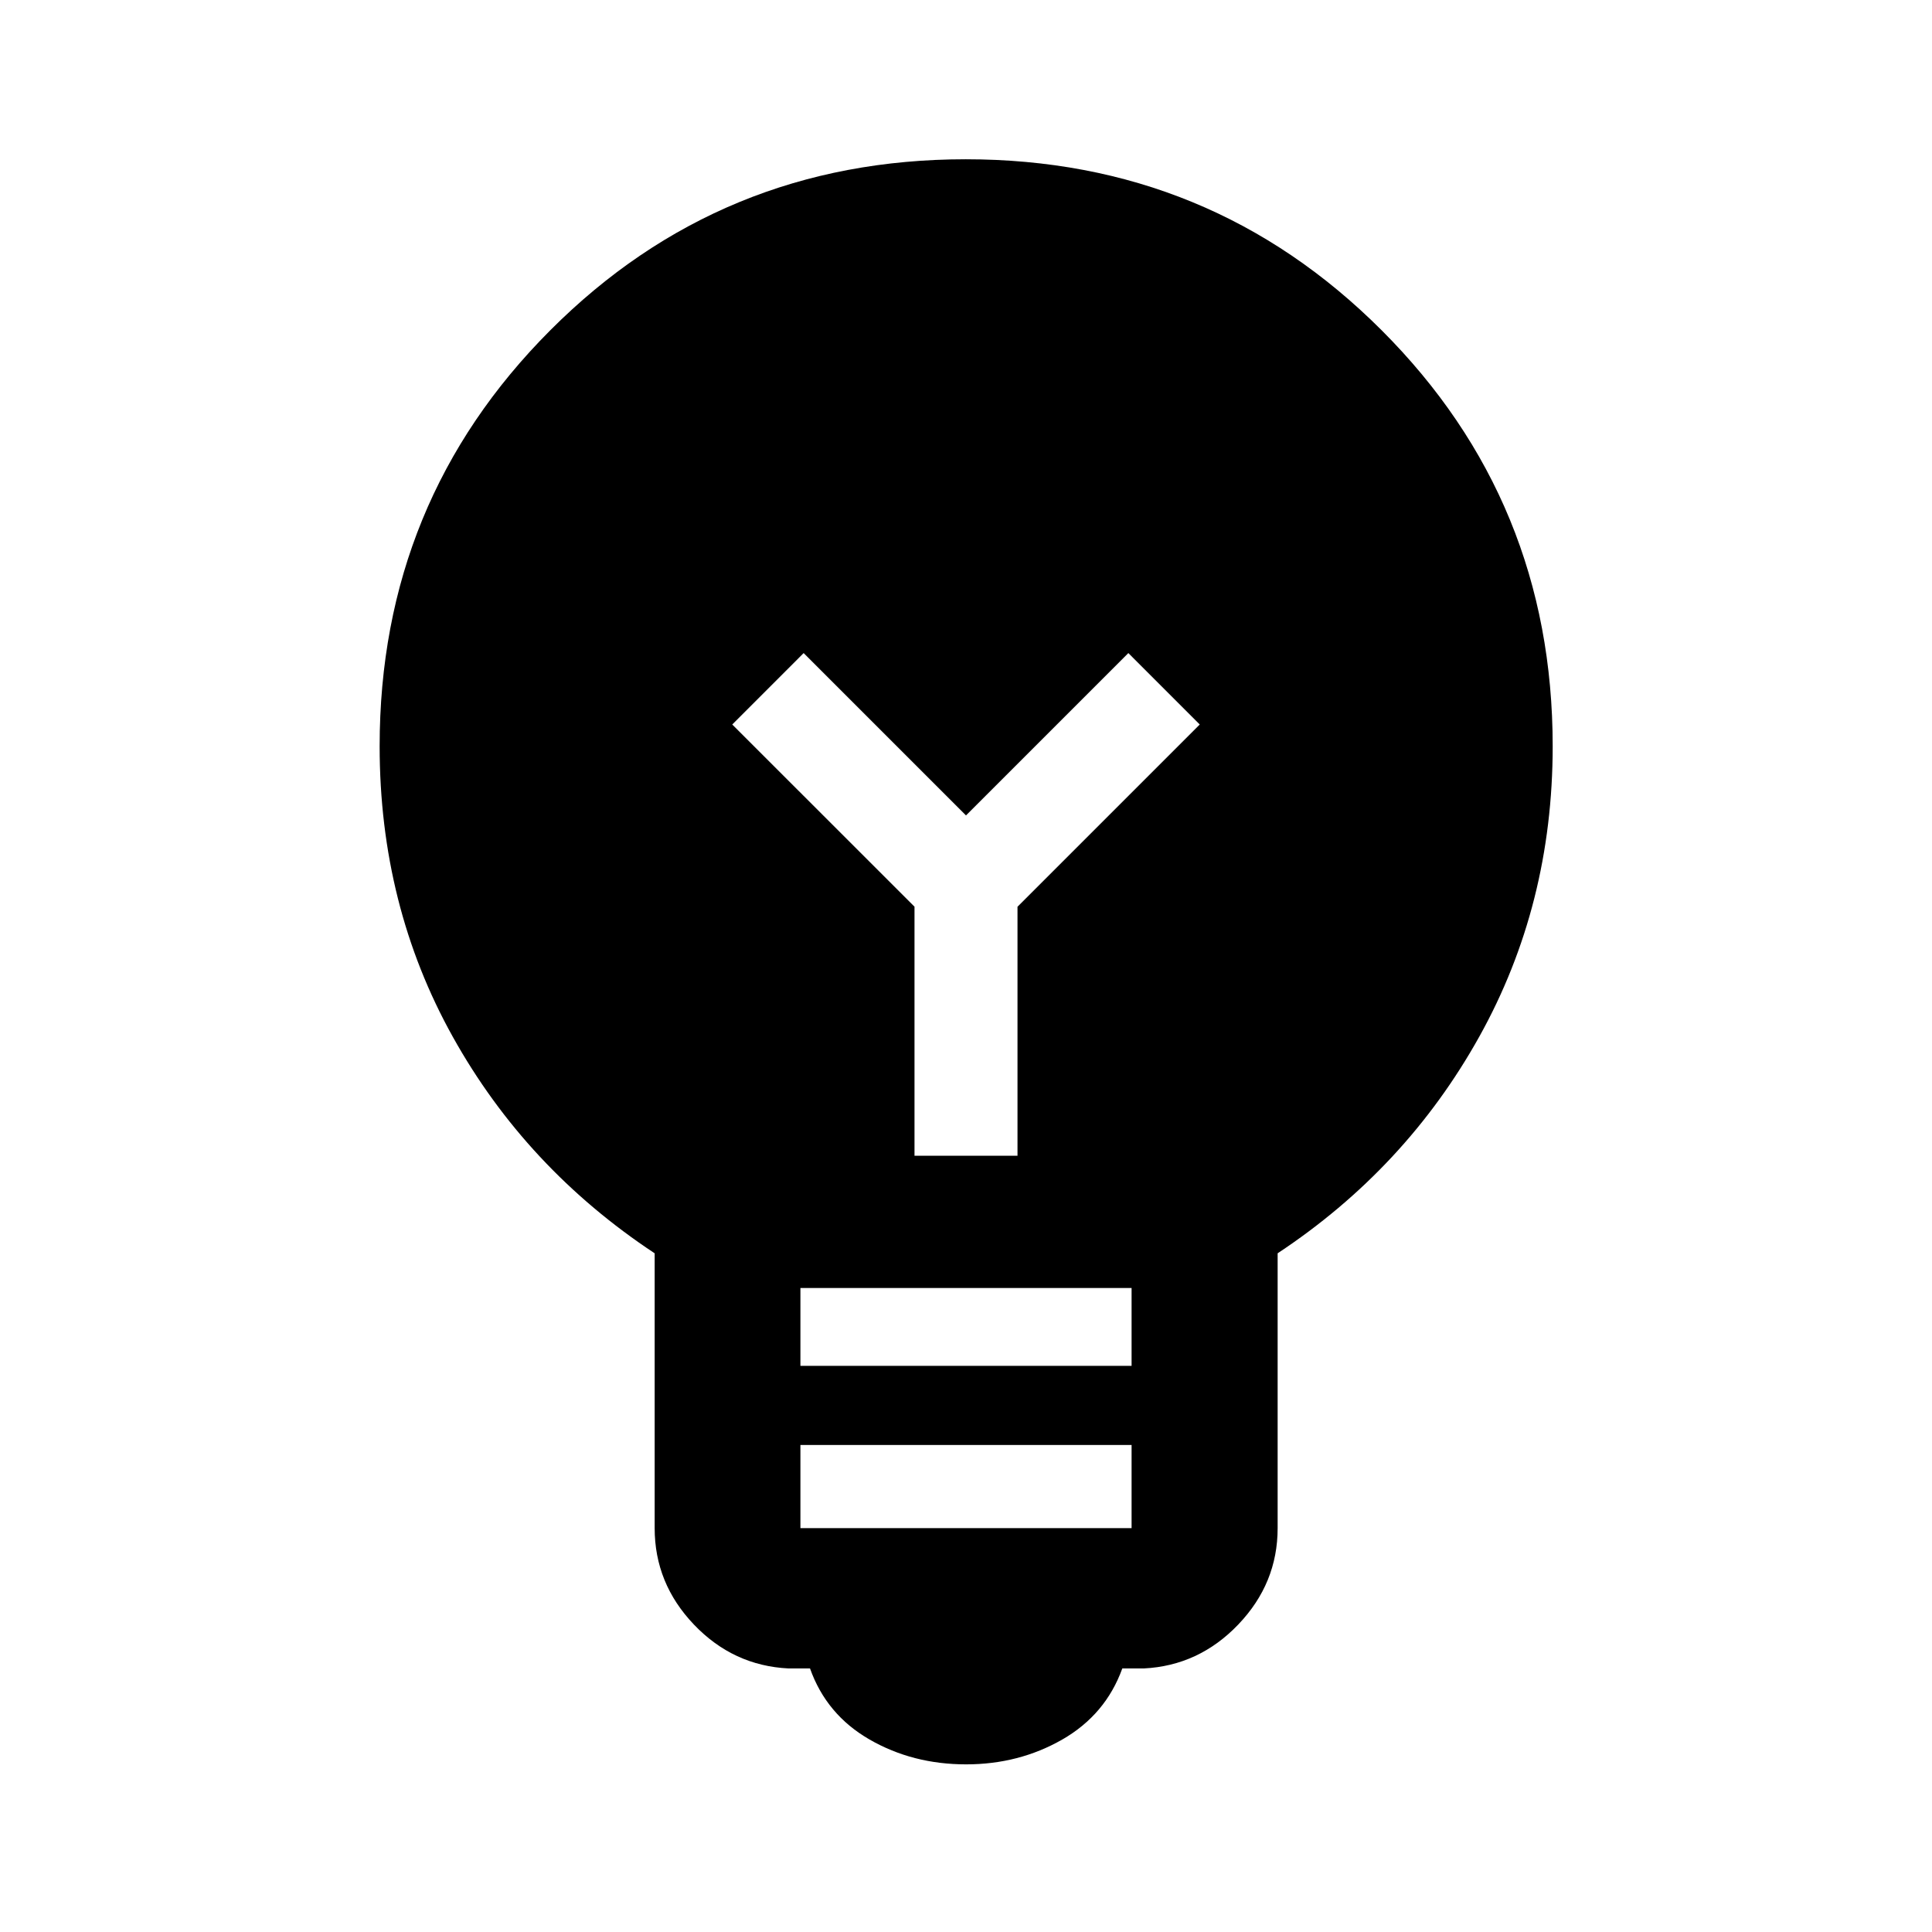 <svg xmlns="http://www.w3.org/2000/svg" height="40" viewBox="0 -960 960 960" width="40"><path d="M480.04-83.3q-26.52 0-47.96-12.34-21.45-12.35-29.59-35.32h-10.66q-27.52-1.35-47.03-21.81-19.5-20.45-19.5-47.9v-136.57q-63.9-42.26-100.28-107.52-36.38-65.26-36.38-144.45 0-121.7 84.78-206.67 84.79-84.98 206.46-84.98t206.66 84.98q84.98 84.97 84.98 206.67 0 78.83-36.46 144.3-36.46 65.47-100.21 107.67v136.57q0 27.45-19.58 47.9-19.58 20.46-46.94 21.81h-10.66q-8.3 22.97-29.83 35.32-21.53 12.34-47.8 12.34Zm-82.32-117.37h164.56V-242H397.72v41.33Zm0-80.66h164.56V-320H397.72v38.67Zm107.87-104.39v-123.72L596.15-600l-35.48-35.49L480-554.82l-80.67-80.67L363.85-600l90.56 90.52v123.76h51.18Z"/></svg>